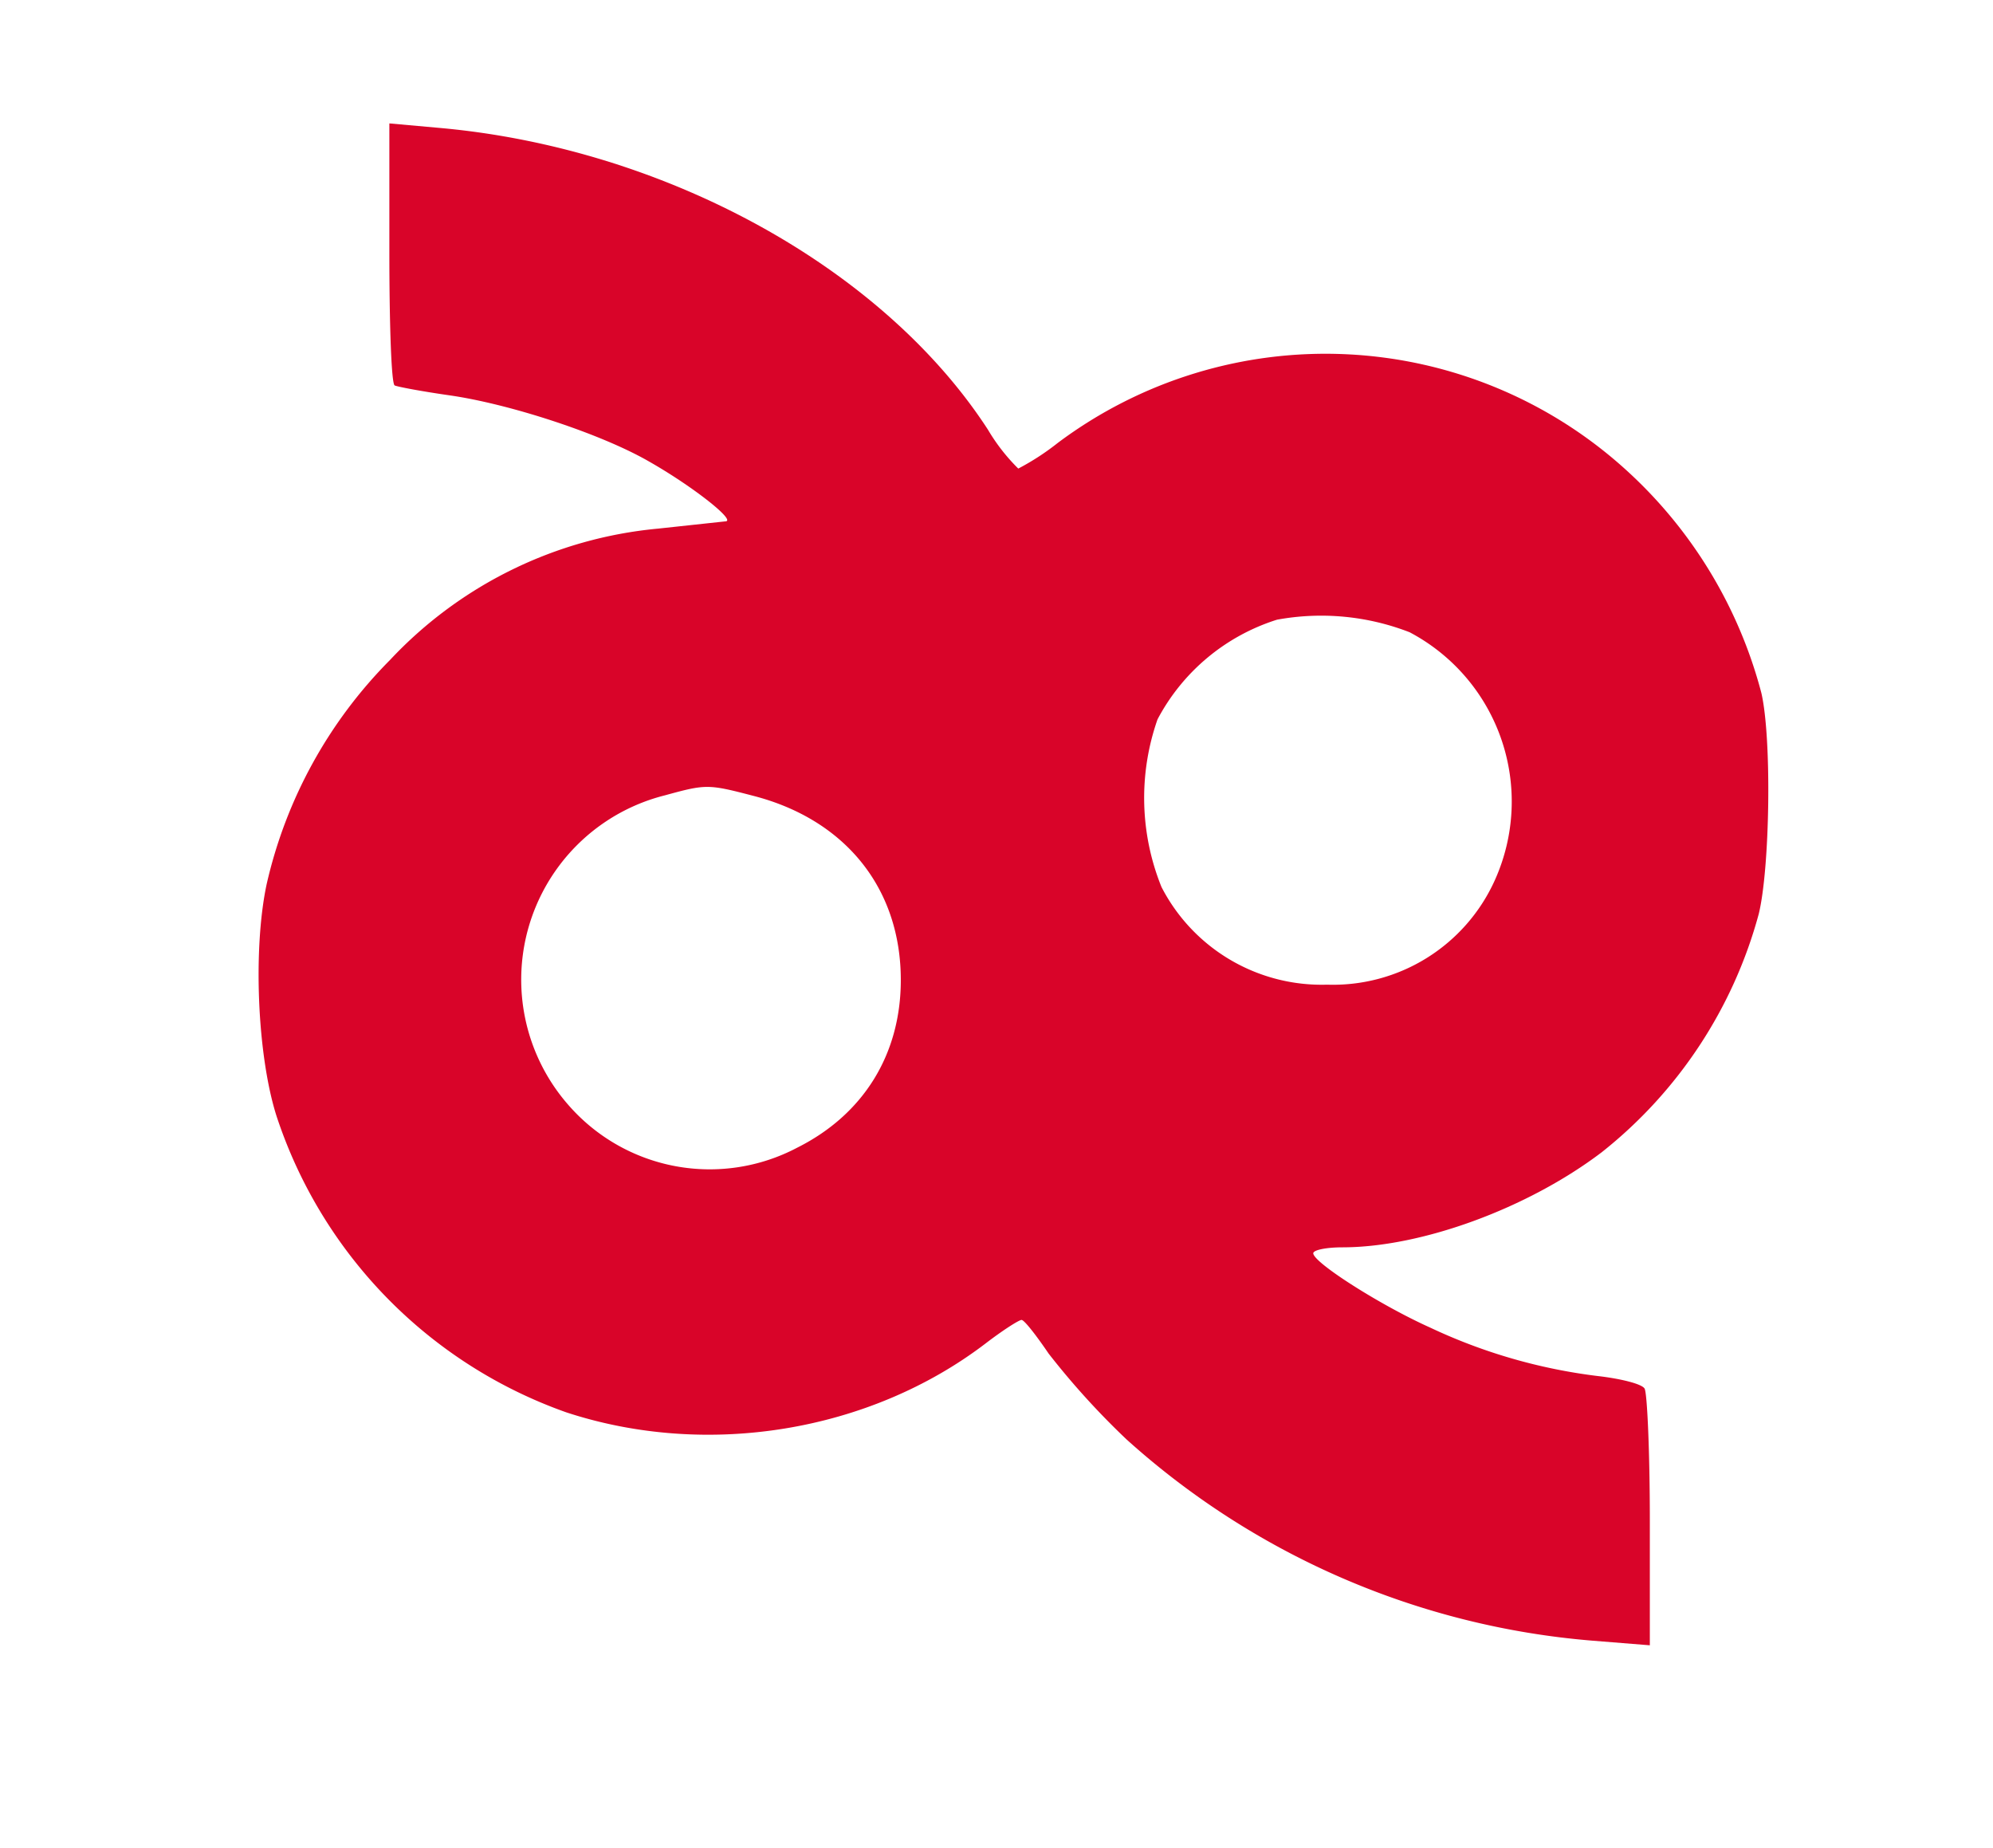 <svg xmlns="http://www.w3.org/2000/svg" version="1" viewBox="0 0 302 280">
  <path fill="#d90429" d="M59 38.3c0 10.8.3 19.8.8 20.1.4.2 4.1.9 8.3 1.5 9.1 1.3 22.9 5.8 30.2 10 6.7 3.8 13.4 9.1 11.6 9.1l-10.2 1.1A63.7 63.7 0 0 0 59.1 100a70.3 70.3 0 0 0-18.7 34c-2.1 9.9-1.4 26 1.5 35.1A71.2 71.2 0 0 0 85.8 214c21.3 7 45.9 3 63.5-10.4 2.6-2 5.1-3.6 5.5-3.6.4 0 2.2 2.3 4.1 5.1a118 118 0 0 0 11.8 13 120 120 0 0 0 70.6 30.5l8.7.7v-18.9c0-10.4-.4-19.4-.8-20-.4-.7-3.6-1.5-7.1-1.9a83 83 0 0 1-25.3-7.3c-7.6-3.4-17.8-9.9-17.8-11.3 0-.5 2-.9 4.4-.9 12 0 28.1-5.9 39.3-14.4a69 69 0 0 0 23.8-36.1c1.7-6.9 2-26.6.4-33.5a69.4 69.4 0 0 0-20.4-33.7 67.7 67.7 0 0 0-86.2-4.2 38 38 0 0 1-6 3.9 29 29 0 0 1-4.6-5.9c-15.9-24.5-48.8-42.6-82.9-45.7l-7.8-.7v19.6zm154.6 57.5a29 29 0 0 1 12.9 37.6 26.9 26.9 0 0 1-25.4 15.8 27.3 27.3 0 0 1-25.1-14.8 36 36 0 0 1-.6-25.4 31 31 0 0 1 18.1-15.1 37 37 0 0 1 20.1 1.9zm-99.4 24.8c13.9 3.6 22.3 14 22.3 27.9 0 11.3-5.7 20.4-15.7 25.4a28.4 28.4 0 0 1-34.7-6.5 28.8 28.8 0 0 1 14.7-46.9c6.2-1.7 6.5-1.7 13.4.1z"/>
</svg>
